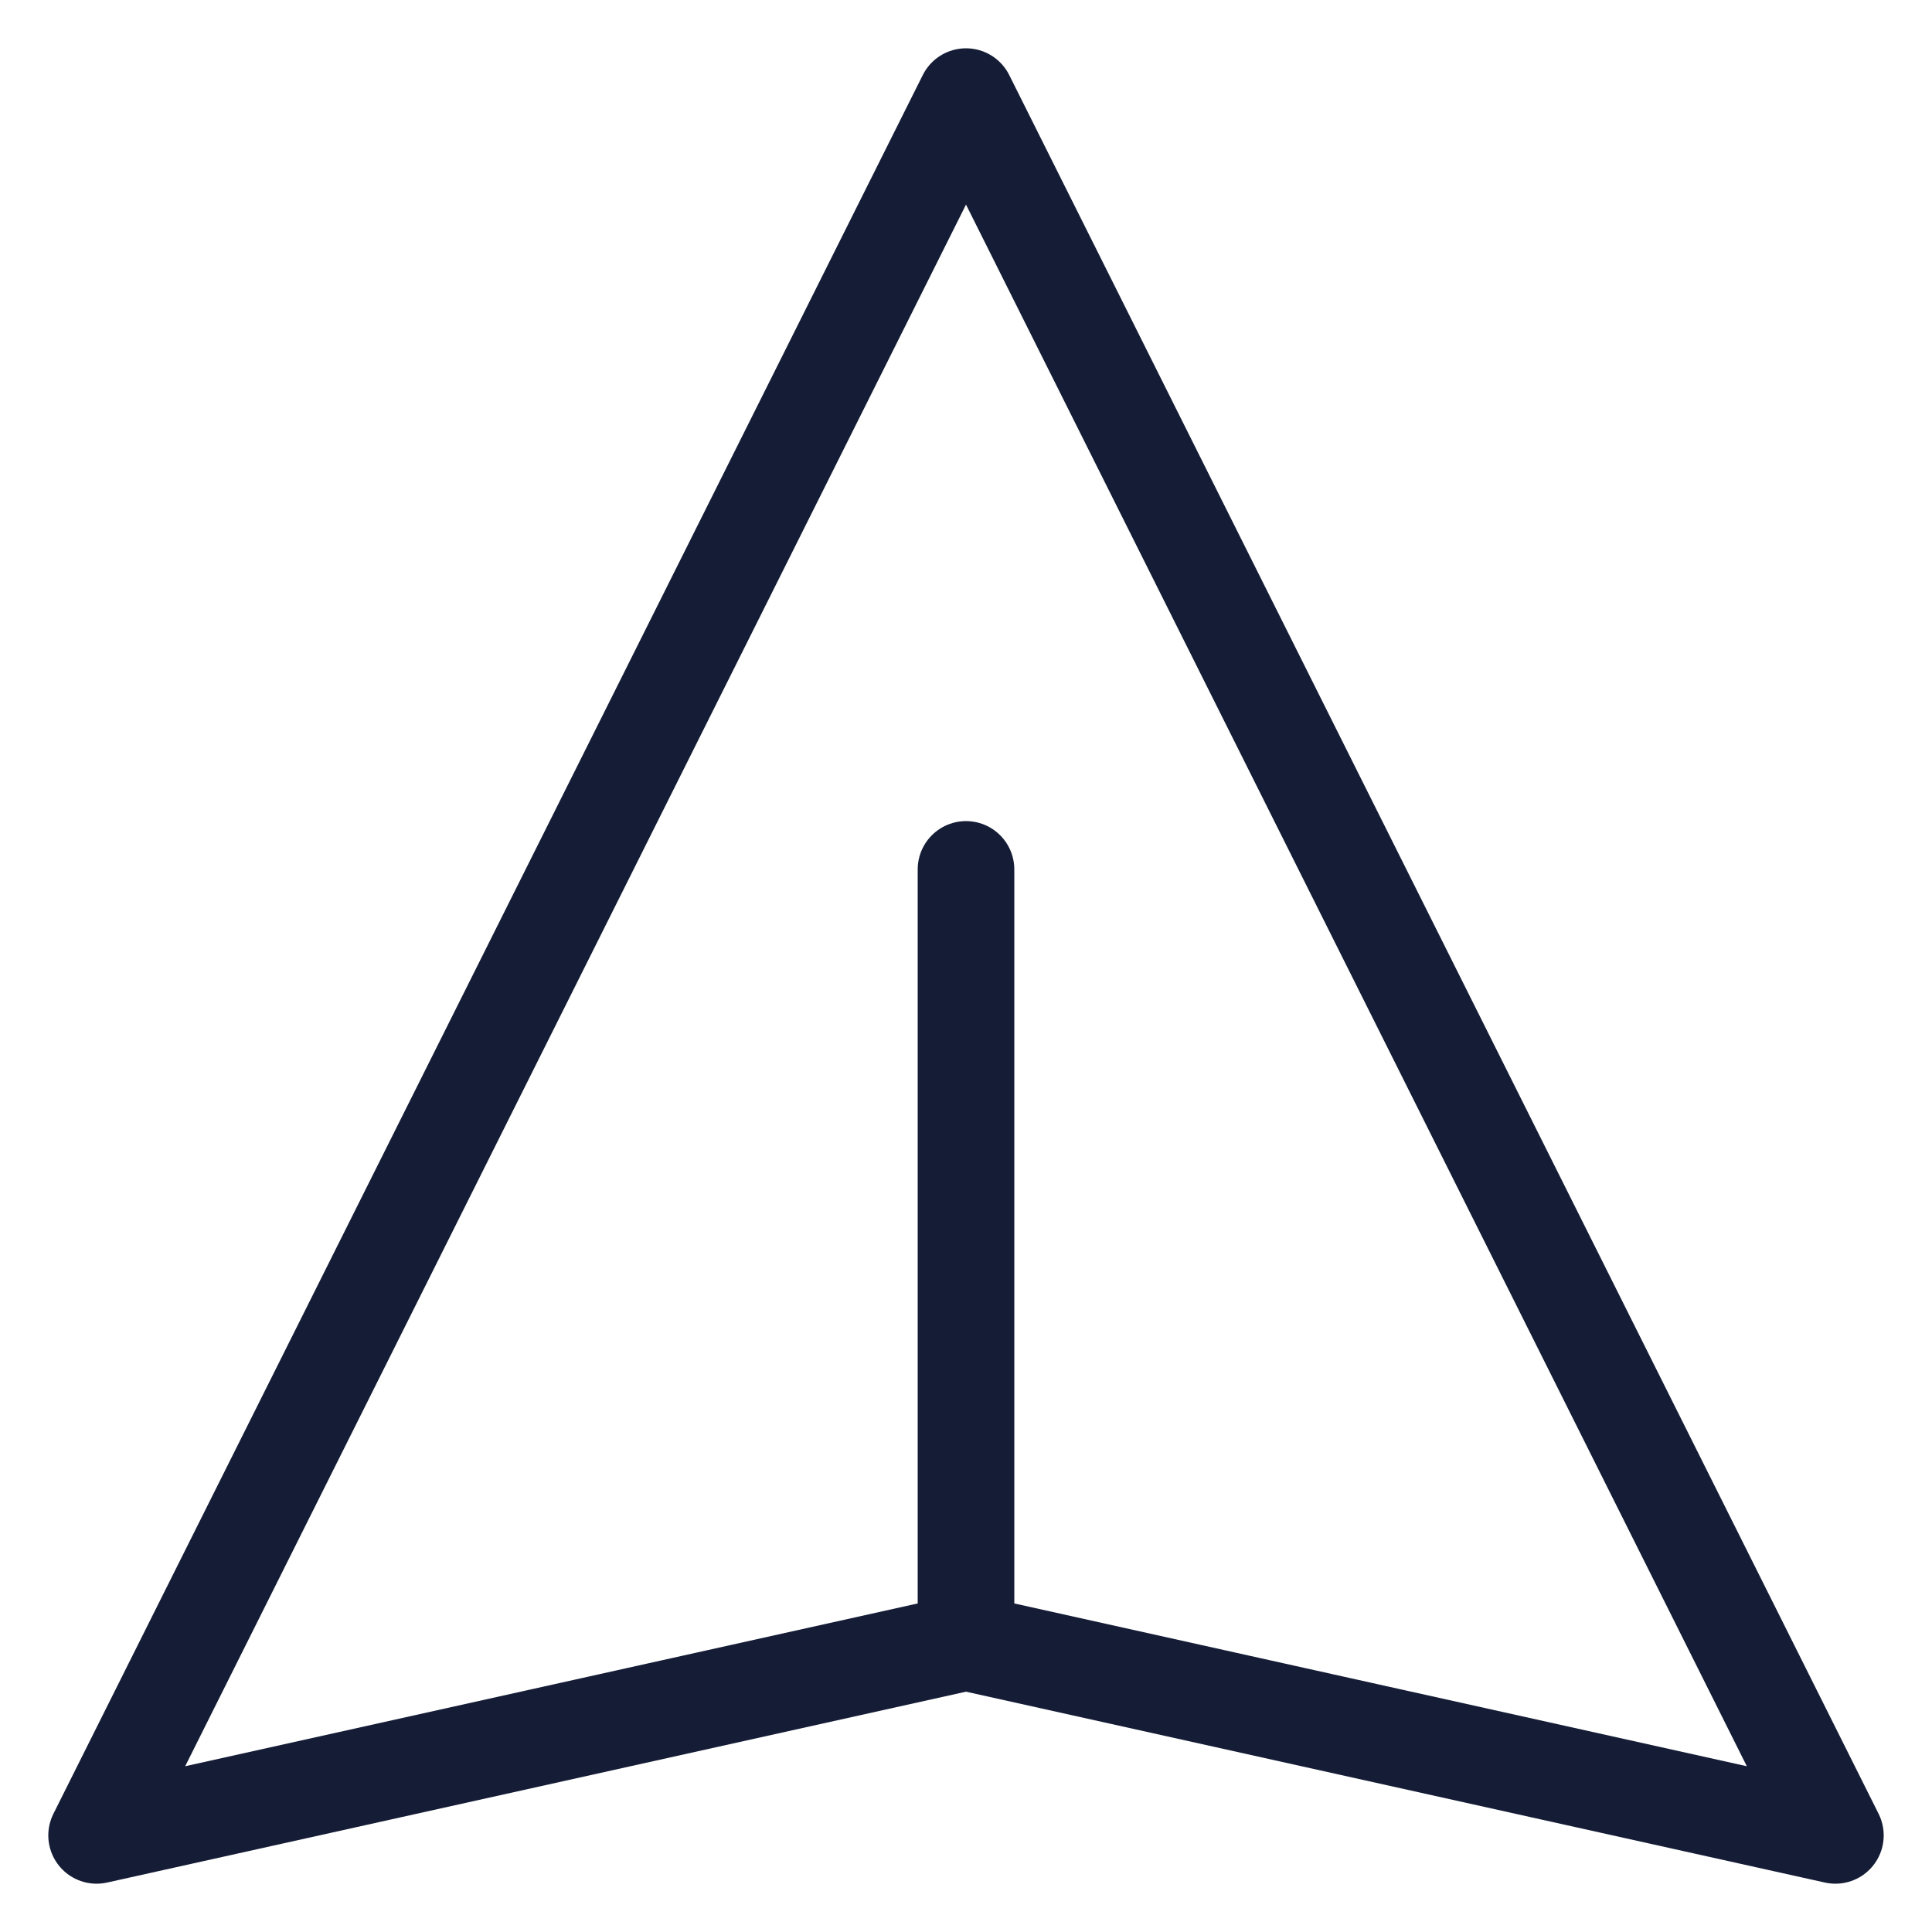 <svg width="20" height="20" viewBox="0 0 20 20" fill="none" xmlns="http://www.w3.org/2000/svg">
<path d="M10 17L19 19L10 1L1 19L10 17ZM10 17V9" stroke="#151D36" stroke-linecap="round" stroke-linejoin="round"/>
</svg>
